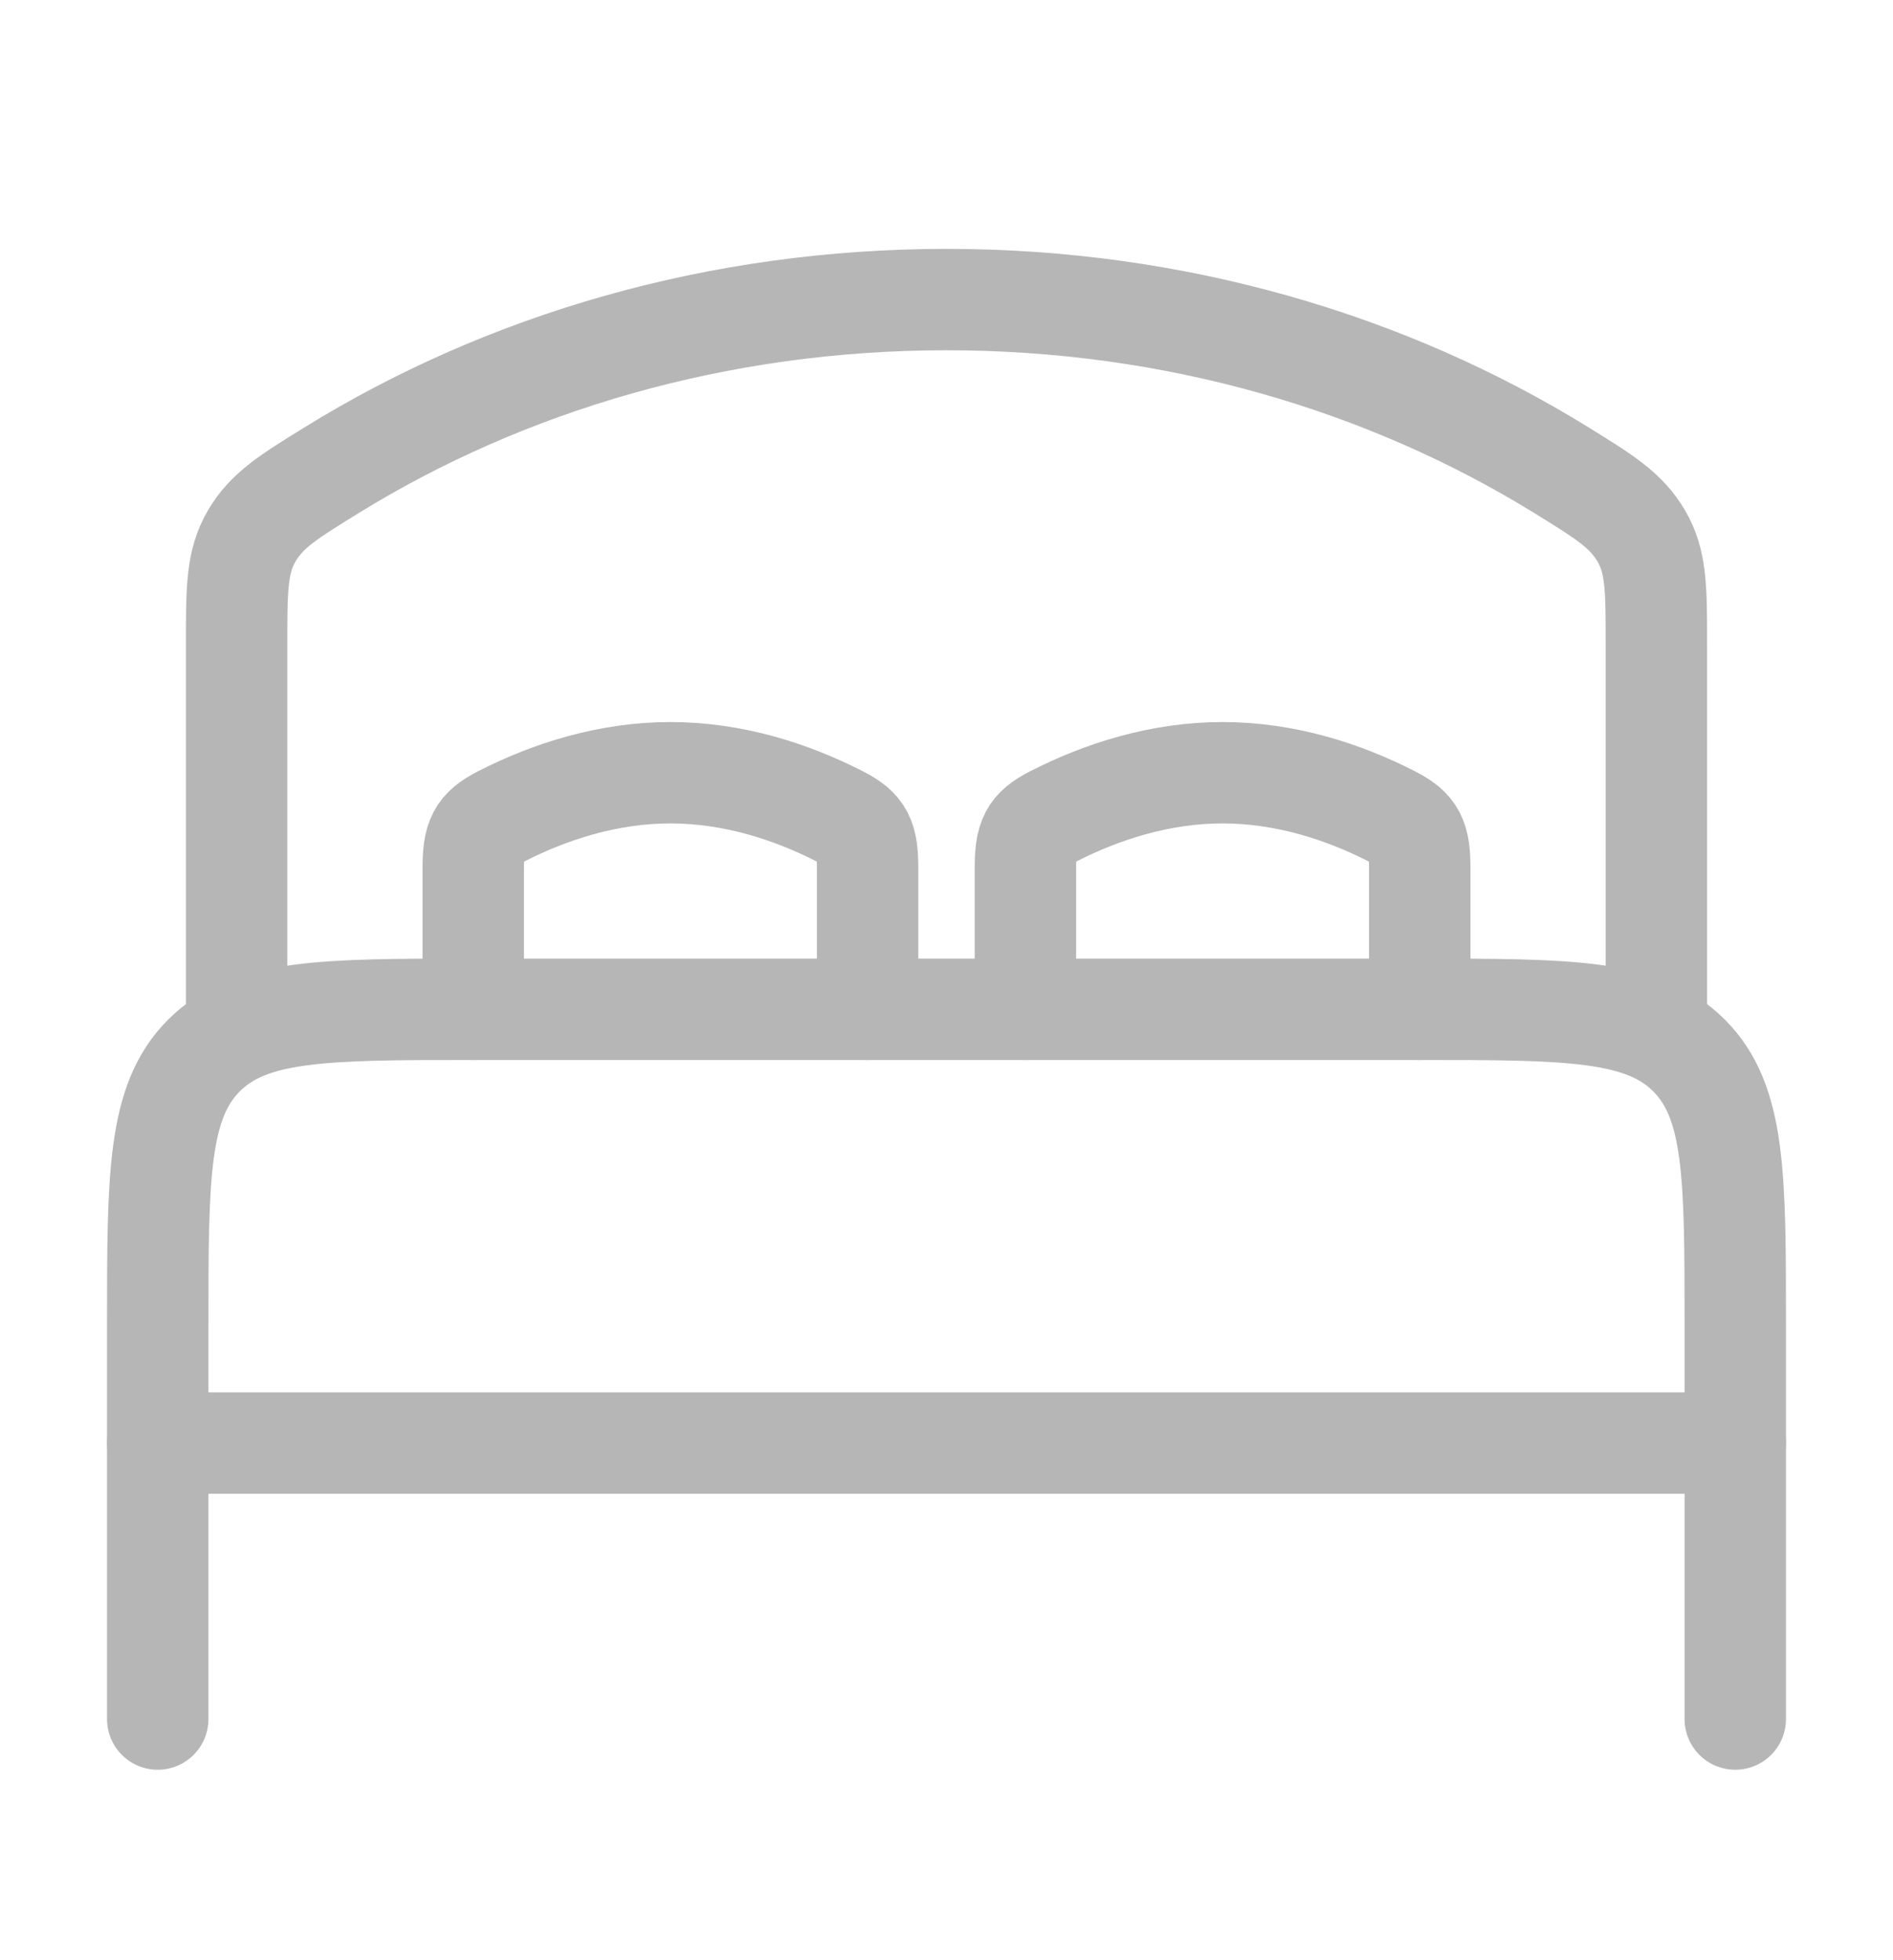 <svg width="28" height="29" viewBox="0 0 28 29" fill="none" xmlns="http://www.w3.org/2000/svg">
<path d="M25.667 21.349H2.333" stroke="#B6B6B6" stroke-width="1.5" stroke-linecap="round" stroke-linejoin="round"/>
<path d="M25.667 25.432V19.599C25.667 17.399 25.667 16.299 24.983 15.615C24.3 14.932 23.2 14.932 21 14.932H7C4.8 14.932 3.7 14.932 3.017 15.615C2.333 16.299 2.333 17.399 2.333 19.599V25.432" stroke="#B6B6B6" stroke-width="1.5" stroke-linecap="round" stroke-linejoin="round"/>
<path d="M12.833 14.932V12.848C12.833 12.403 12.767 12.255 12.425 12.08C11.713 11.715 10.848 11.432 9.917 11.432C8.985 11.432 8.121 11.715 7.409 12.08C7.067 12.255 7 12.403 7 12.848V14.932" stroke="#B6B6B6" stroke-width="1.5" stroke-linecap="round"/>
<path d="M21 14.932V12.848C21 12.403 20.933 12.255 20.591 12.08C19.88 11.715 19.015 11.432 18.083 11.432C17.152 11.432 16.287 11.715 15.575 12.08C15.233 12.255 15.167 12.403 15.167 12.848V14.932" stroke="#B6B6B6" stroke-width="1.5" stroke-linecap="round"/>
<path d="M24.5 14.932V9.519C24.5 8.712 24.5 8.309 24.276 7.928C24.052 7.547 23.732 7.35 23.093 6.955C20.518 5.365 17.383 4.432 14 4.432C10.617 4.432 7.482 5.365 4.907 6.955C4.268 7.35 3.948 7.547 3.724 7.928C3.5 8.309 3.5 8.712 3.5 9.519V14.932" stroke="#B6B6B6" stroke-width="1.5" stroke-linecap="round"/>
</svg>
